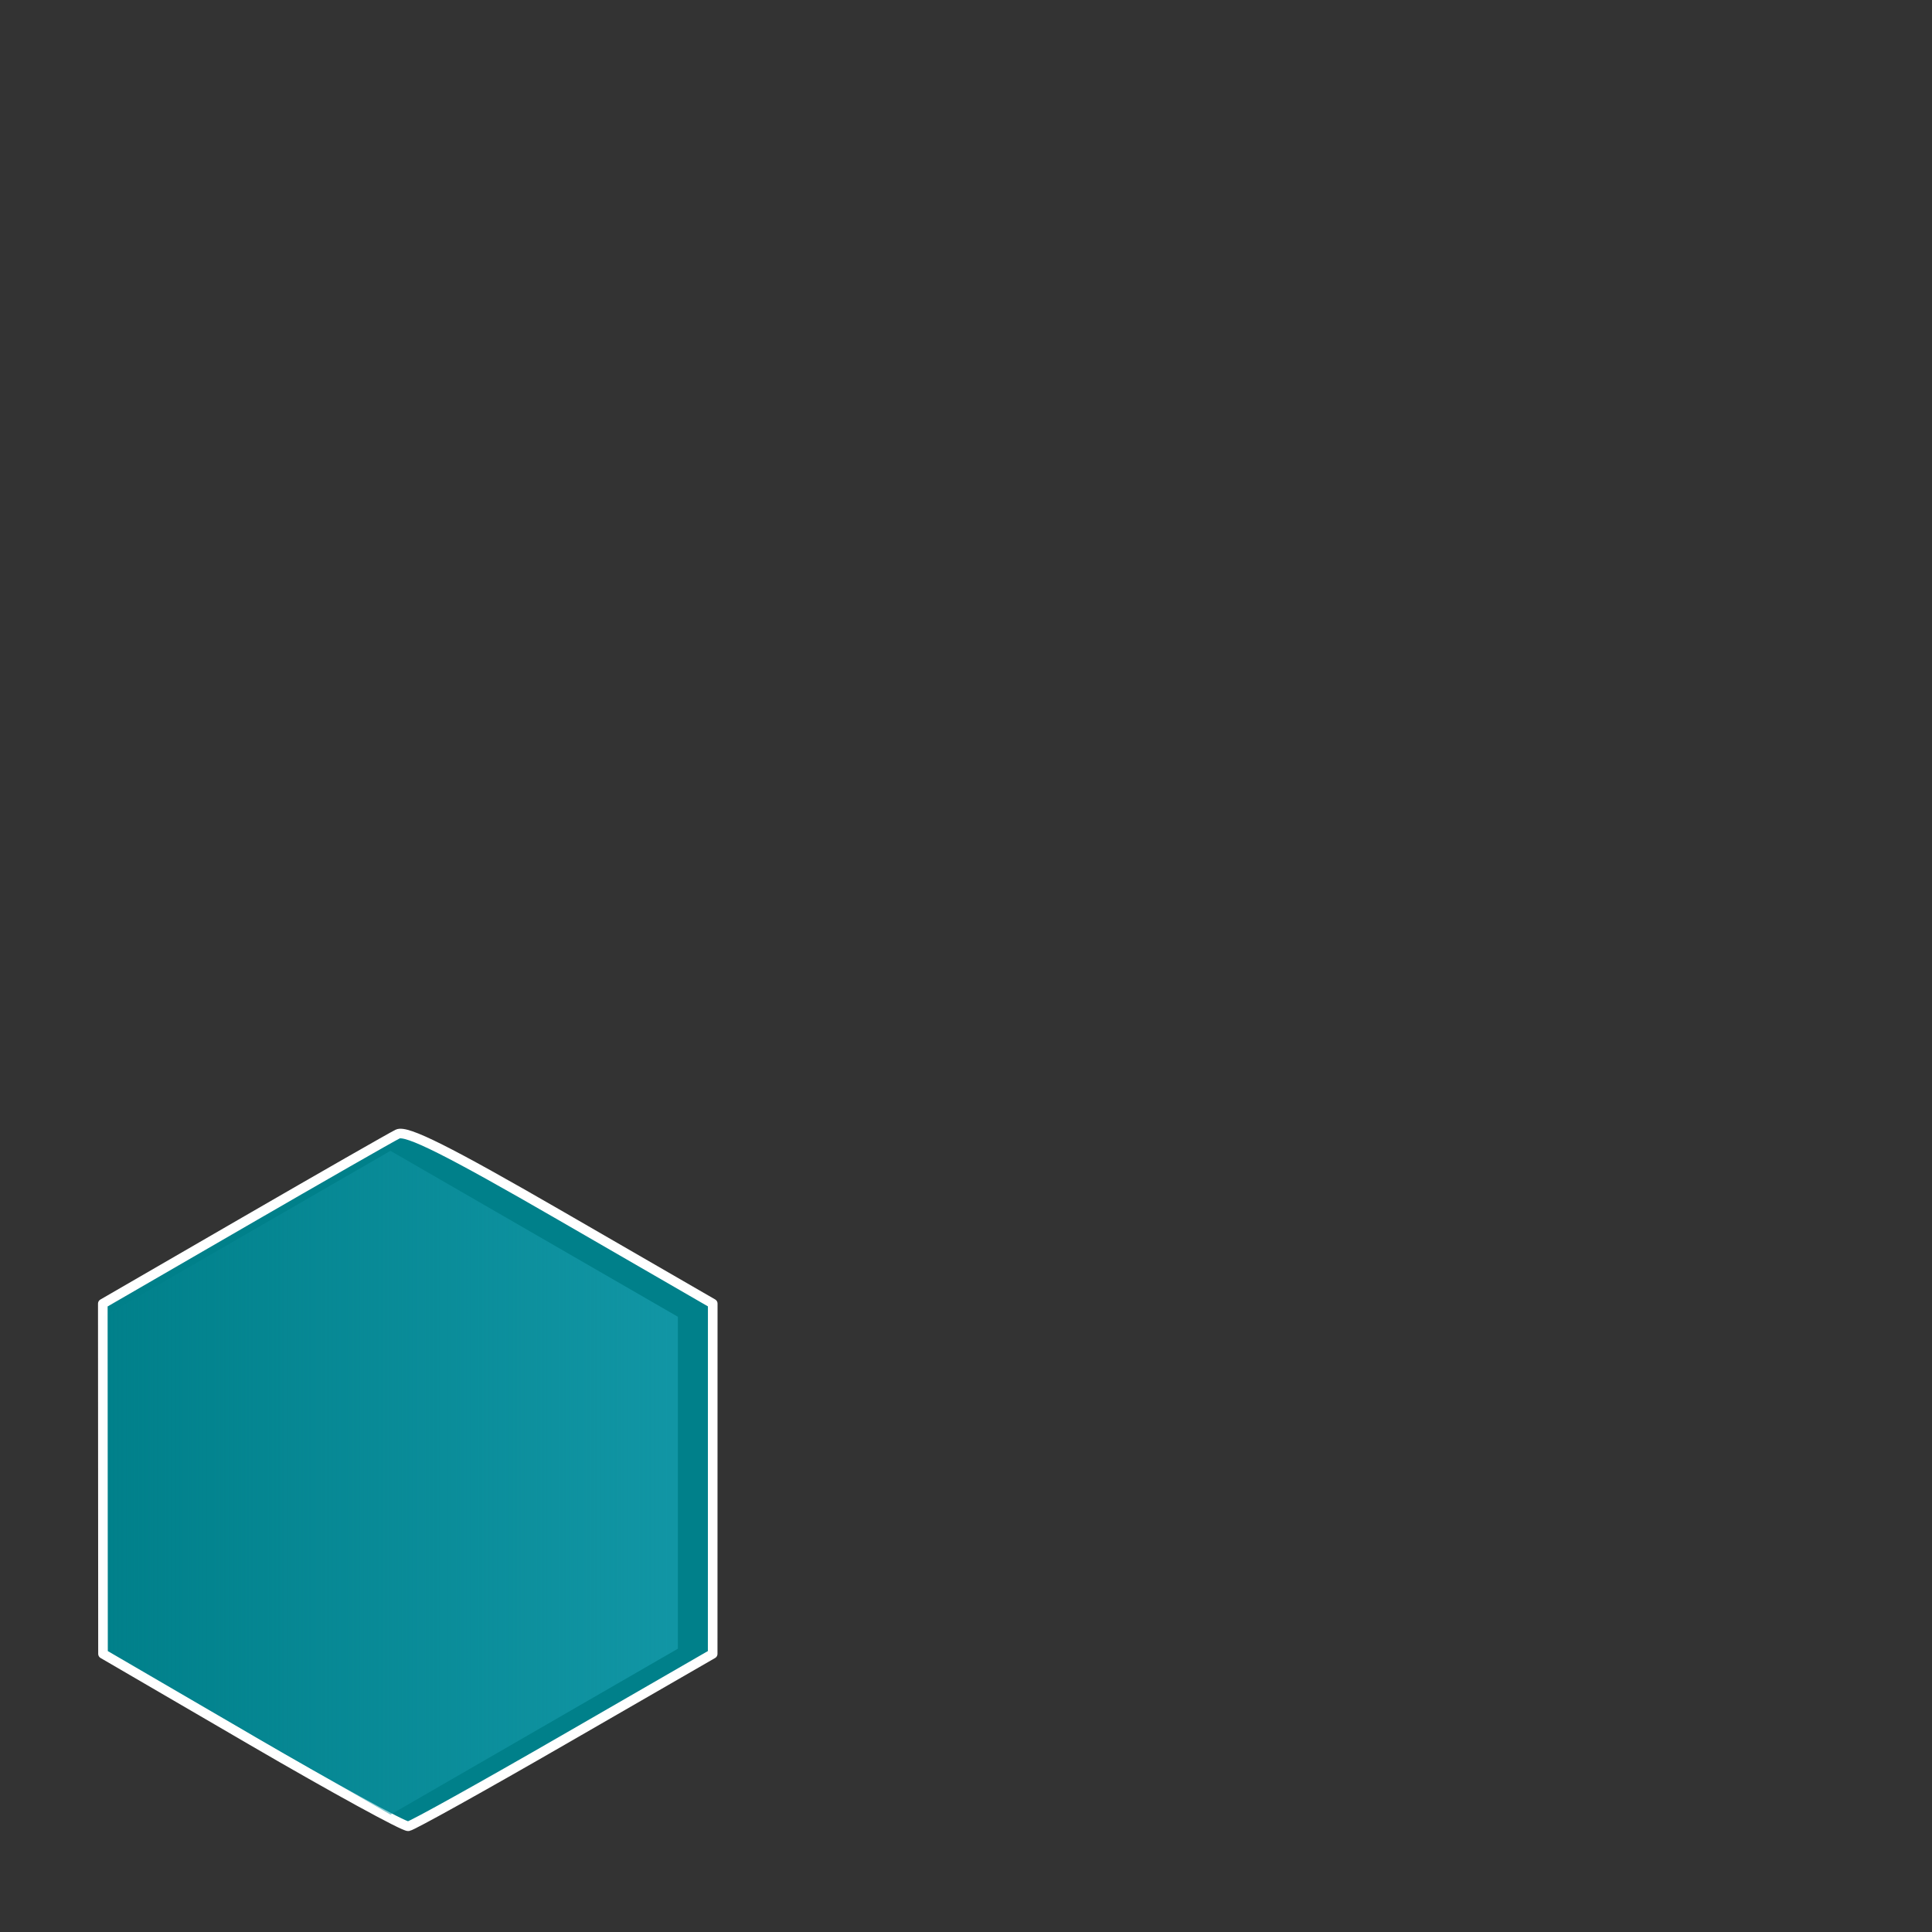 <?xml version="1.0" encoding="UTF-8" standalone="no"?>
<!-- Created with Inkscape (http://www.inkscape.org/) -->

<svg
   xmlns:dc="http://purl.org/dc/elements/1.1/"
   xmlns:cc="http://creativecommons.org/ns#"
   xmlns:rdf="http://www.w3.org/1999/02/22-rdf-syntax-ns#"
   xmlns:svg="http://www.w3.org/2000/svg"
   xmlns="http://www.w3.org/2000/svg"
   xmlns:xlink="http://www.w3.org/1999/xlink"
   xmlns:sodipodi="http://sodipodi.sourceforge.net/DTD/sodipodi-0.dtd"
   xmlns:inkscape="http://www.inkscape.org/namespaces/inkscape"
   width="250mm"
   height="250mm"
   viewBox="0 0 250 250"
   version="1.1"
   id="svg3027"
   inkscape:version="0.92.3 (2405546, 2018-03-11)"
   sodipodi:docname="footer2.svg">
  <rect x="0" y="0" width="250" height="250" fill="#333333" stroke="none"/>
  <defs
     id="defs3021">
    <linearGradient
       inkscape:collect="always"
       xlink:href="#linearGradient6149"
       id="linearGradient9804"
       gradientUnits="userSpaceOnUse"
       x1="88.752"
       y1="236.166"
       x2="-0.171"
       y2="236.166" />
    <linearGradient
       inkscape:collect="always"
       id="linearGradient6149">
      <stop
         style="stop-color:#1195a4;stop-opacity:1;"
         offset="0"
         id="stop6145" />
      <stop
         style="stop-color:#1195a4;stop-opacity:0;"
         offset="1"
         id="stop6147" />
    </linearGradient>
  </defs>
  <sodipodi:namedview
     id="base"
     pagecolor="#ffffff"
     bordercolor="#666666"
     borderopacity="1.0"
     inkscape:pageopacity="0.0"
     inkscape:pageshadow="2"
     inkscape:zoom="0.175"
     inkscape:cx="-1191.9928"
     inkscape:cy="-424.17314"
     inkscape:document-units="mm"
     inkscape:current-layer="g9658-2"
     showgrid="false"
     inkscape:window-width="1366"
     inkscape:window-height="729"
     inkscape:window-x="0"
     inkscape:window-y="0"
     inkscape:window-maximized="1" />
  <g
     inkscape:label="Layer 1"
     inkscape:groupmode="layer"
     id="layer1"
     transform="translate(0,-47)">
    <g
       transform="matrix(0.761,0,0,0.761,295.816,157.002)"
       id="g9658-2"
       style="display:inline;opacity:1">
      <g
         style="display:inline;opacity:1"
         transform="matrix(1.09,0,0,1.09,-371.873,-158.064)"
         id="g6155-4-4">
        <path
           style="opacity:1;fill:#00808a;fill-opacity:1;fill-rule:evenodd;stroke:#ffffff;stroke-width:1.5;stroke-linecap:round;stroke-linejoin:round;stroke-miterlimit:4;stroke-dasharray:none;stroke-dashoffset:0;stroke-opacity:1"
           d="M 23.85,283.93 0.613,270.396 0.597,243.085 0.582,215.773 22.662,202.994 c 12.144,-7.028 22.904,-13.184 23.911,-13.68 1.365,-0.672 7.86,2.582 25.494,12.772 l 23.663,13.673 -0.004,27.319 -0.005,27.319 -23.163,13.363 c -12.739,7.35 -23.682,13.44 -24.317,13.534 -0.635,0.094 -11.611,-5.92 -24.392,-13.363 z"
           id="path846-7-8"
           inkscape:connector-curvature="0" />
        <path
           sodipodi:type="star"
           style="opacity:1;fill:url(#linearGradient9804);fill-opacity:1;fill-rule:evenodd;stroke:#179ba7;stroke-width:0;stroke-linecap:round;stroke-linejoin:round;stroke-miterlimit:4;stroke-dasharray:none;stroke-dashoffset:0;stroke-opacity:1"
           id="path844-6-5"
           sodipodi:sides="6"
           sodipodi:cx="45.454128"
           sodipodi:cy="243.70505"
           sodipodi:r1="51.778591"
           sodipodi:r2="44.841576"
           sodipodi:arg1="0.52359878"
           sodipodi:arg2="1.0471976"
           inkscape:flatsided="true"
           inkscape:rounded="0"
           inkscape:randomized="0"
           d="m 90.296,269.594 -44.842,25.889 -44.842,-25.889 2.3e-7,-51.779 44.842,-25.889 44.842,25.889 z"
           inkscape:transform-center-y="-1.0975284e-05"
           inkscape:transform-center-x="-1.6634078e-06" />
      </g>
    </g>
  </g>
</svg>
